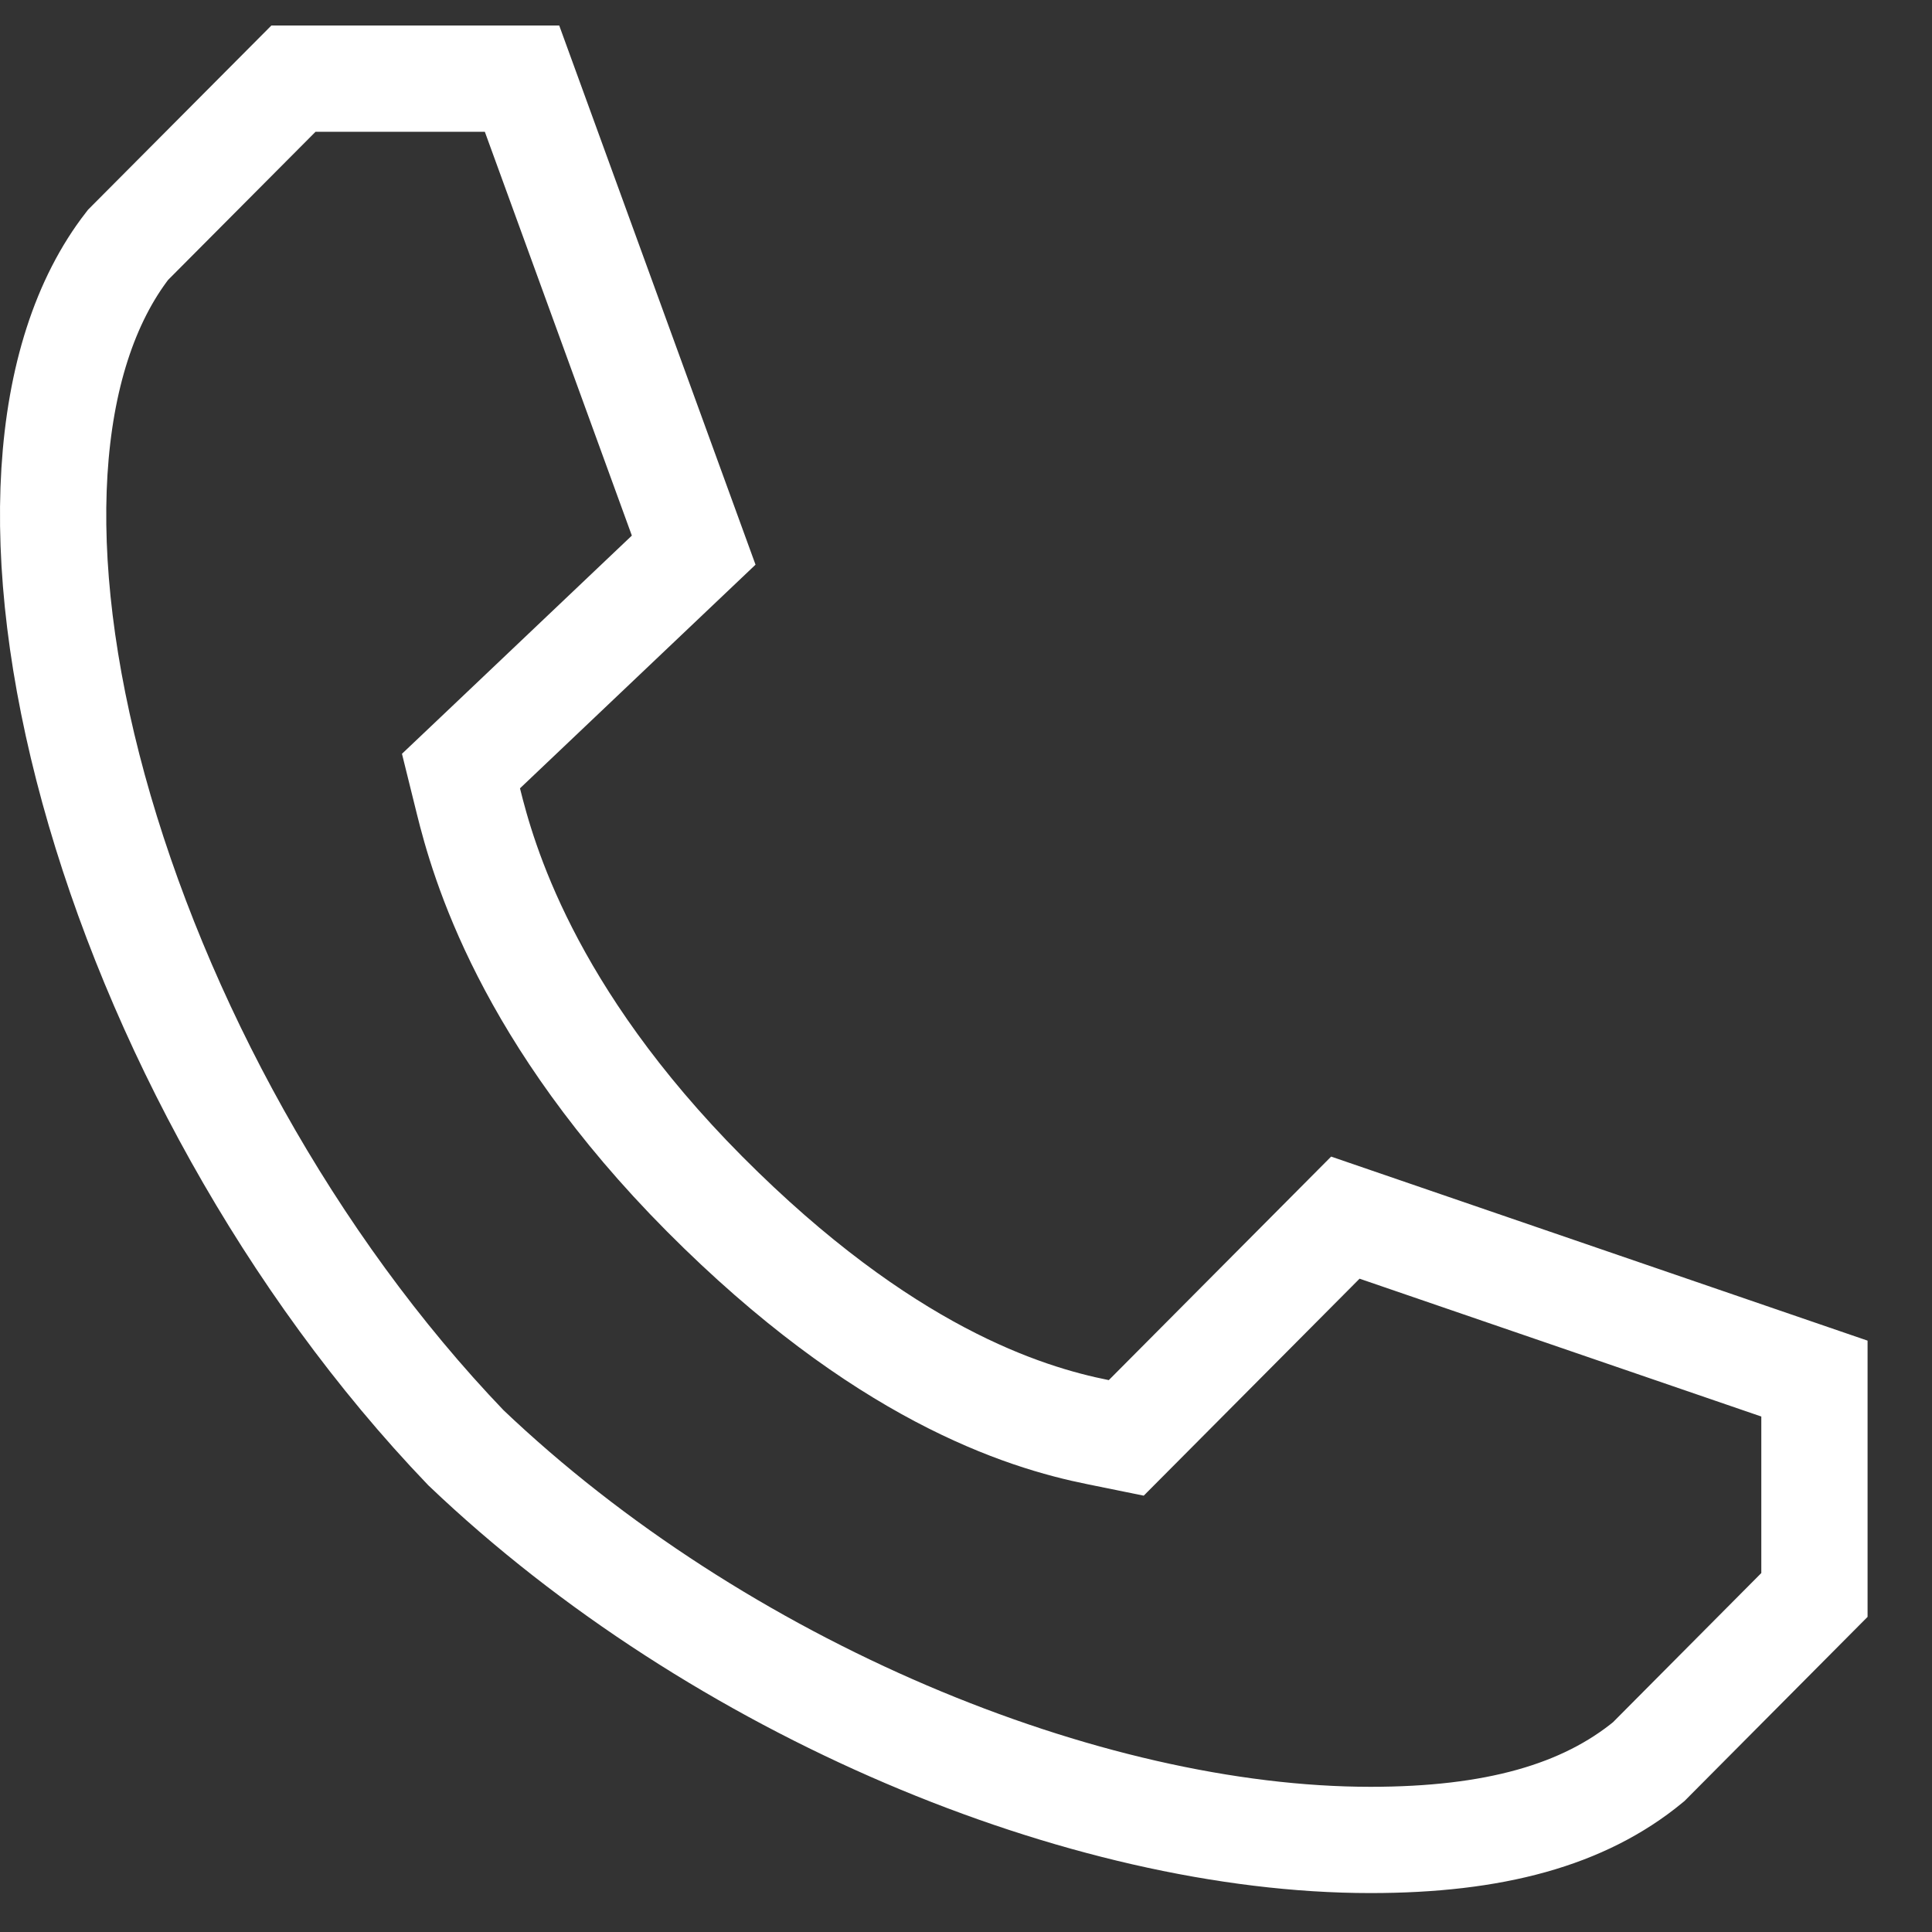 <svg width="20" height="20" viewBox="0 0 20 20" fill="none" xmlns="http://www.w3.org/2000/svg">
<rect x="0" y="0" width="20" height="20" fill="#333333" stroke="none"/>
<path d="M5.004 7.762L4.772 7.982L4.849 8.293C5 8.901 5.444 10.499 7.295 12.361C9.136 14.211 10.59 14.67 11.369 14.826L11.659 14.885L11.868 14.675L13.927 12.605L18.783 14.271V16.511L17.066 18.238C16.393 18.792 15.463 19.047 14.187 19.047C11.234 19.047 7.443 17.484 4.823 14.987C2.998 13.083 1.623 10.549 0.969 8.168C0.309 5.761 0.429 3.687 1.325 2.535L3.038 0.814H5.404L7.181 5.695L5.004 7.762Z" stroke="white" stroke-width="1.1"/>
</svg>
